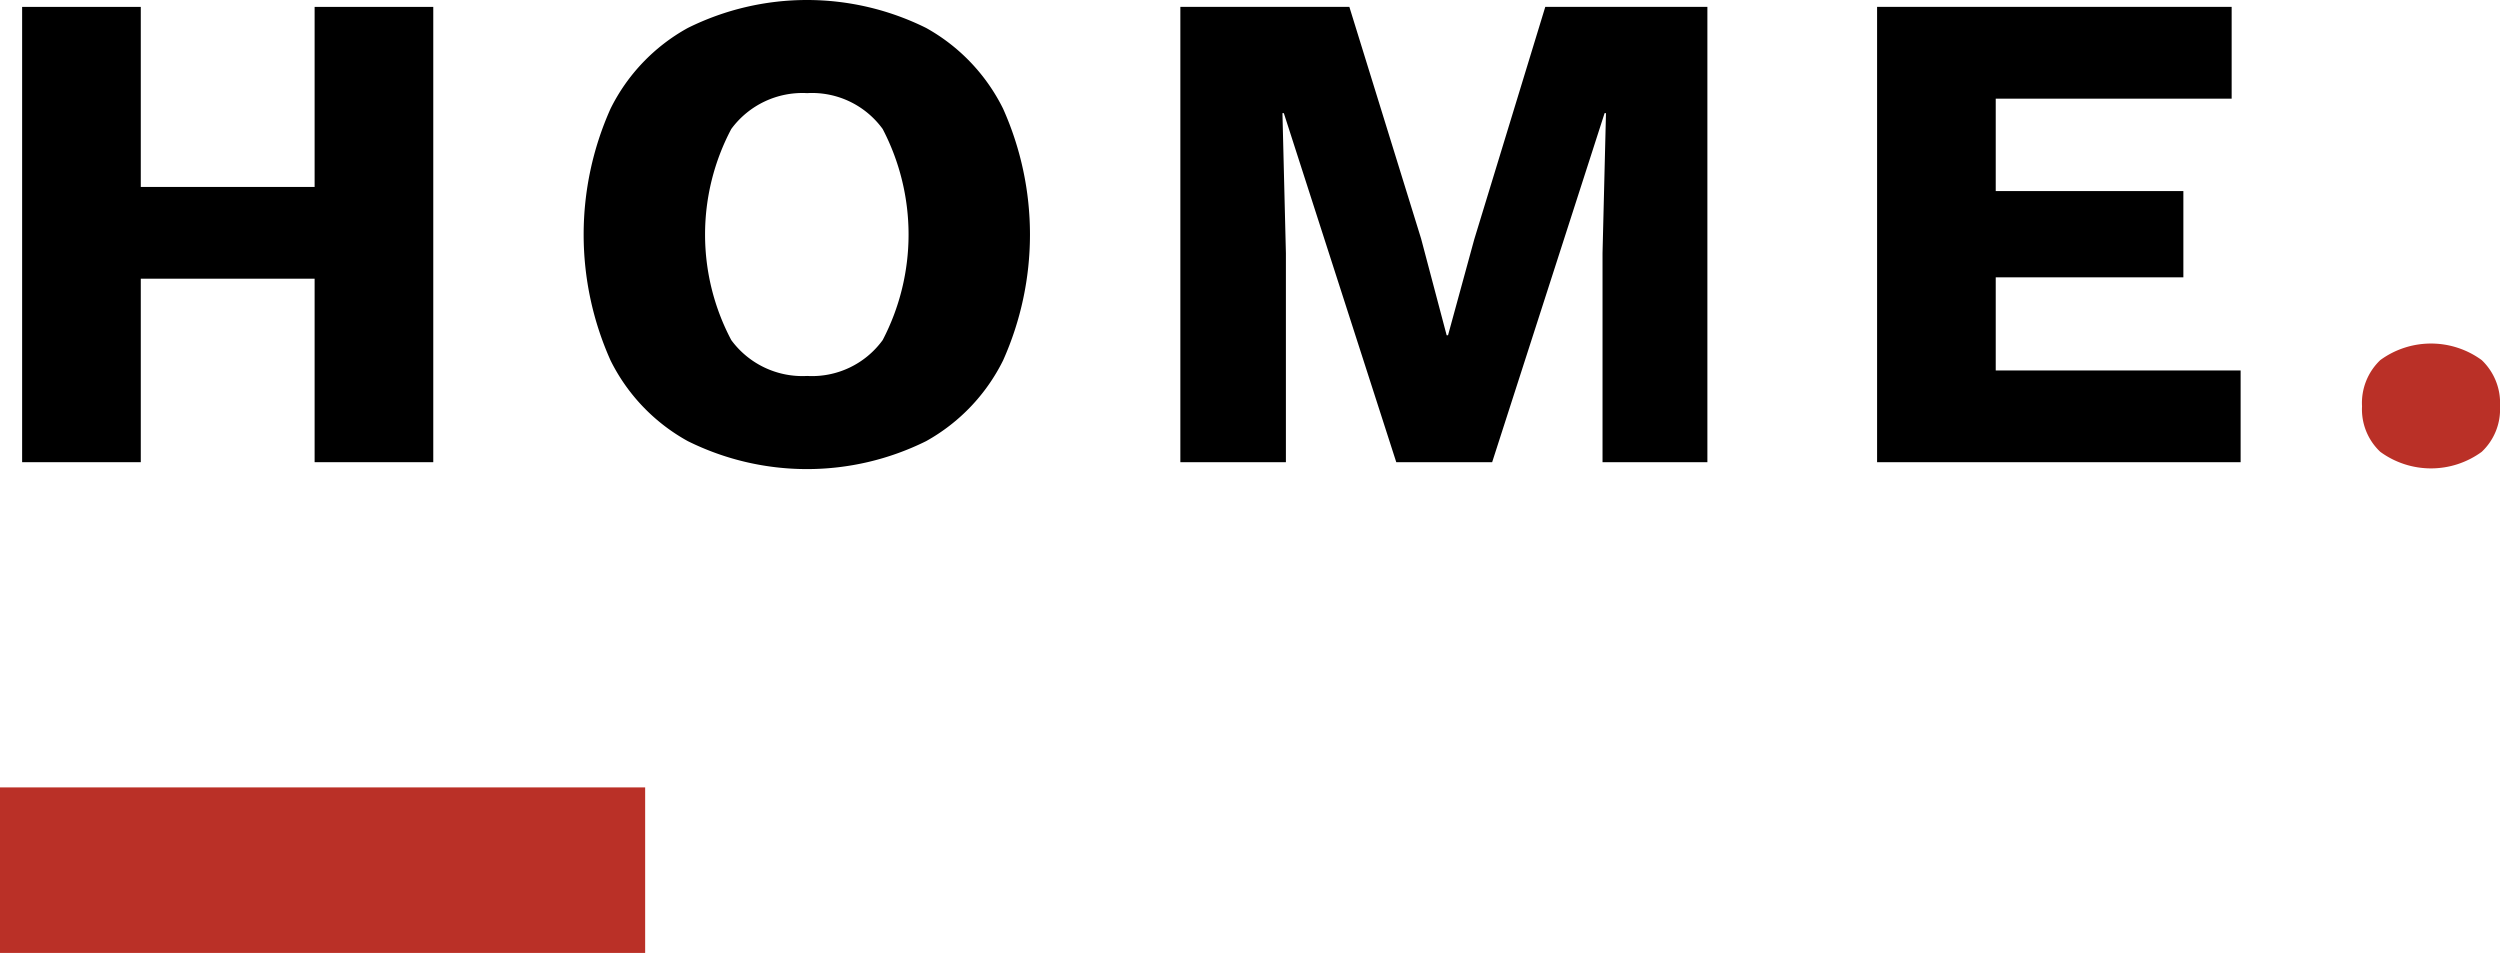 <svg xmlns="http://www.w3.org/2000/svg" width="90.602" height="34.536" viewBox="0 0 90.602 34.536">
  <g id="Group_784" data-name="Group 784" transform="translate(-735.023 -524.25)">
    <g id="HOME.">
      <g id="Group_784-2" data-name="Group 784">
        <path id="Path_171" data-name="Path 171" d="M750.725,524.5V541h-4.3v-6.65h-6.3V541h-4.3V524.5h4.3v6.525h6.3V524.5Z"/>
        <path id="Path_172" data-name="Path 172" d="M768.587,525.263a6.8,6.8,0,0,1,2.788,2.925,11.163,11.163,0,0,1,0,9.125,6.8,6.8,0,0,1-2.788,2.924,9.711,9.711,0,0,1-8.637,0,6.774,6.774,0,0,1-2.8-2.924,11.162,11.162,0,0,1,0-9.125,6.777,6.777,0,0,1,2.8-2.925,9.711,9.711,0,0,1,8.637,0Zm-7.062,3.662a8.175,8.175,0,0,0,0,7.65,3.2,3.2,0,0,0,2.75,1.3,3.164,3.164,0,0,0,2.737-1.3,8.268,8.268,0,0,0,0-7.65,3.164,3.164,0,0,0-2.737-1.3A3.2,3.2,0,0,0,761.525,528.925Z"/>
        <path id="Path_173" data-name="Path 173" d="M796.9,541h-3.8v-7.575l.125-5.075h-.05L789.1,541h-3.475l-4.075-12.65h-.05l.125,5.075V541H777.8V524.5h6.125l2.6,8.4.926,3.5h.05l.95-3.475,2.574-8.425H796.9Z"/>
        <path id="Path_174" data-name="Path 174" d="M816.225,537.675V541H803.05V524.5H815.9v3.325H807.35v3.35h6.8V534.3h-6.8v3.375Z"/>
      </g>
      <g id="Group_785" data-name="Group 785">
        <path id="Path_175" data-name="Path 175" d="M824.962,537.3a2.148,2.148,0,0,1,.663,1.675,2.116,2.116,0,0,1-.663,1.65,3.114,3.114,0,0,1-3.675,0,2.112,2.112,0,0,1-.662-1.65,2.144,2.144,0,0,1,.662-1.675,3.114,3.114,0,0,1,3.675,0Z" fill="#ba3027"/>
      </g>
    </g>
    <line id="Line_87" data-name="Line 87" x2="23.381" transform="translate(735.023 555.786)" fill="none" stroke="#ba3027" stroke-width="6"/>
  </g>
</svg>
